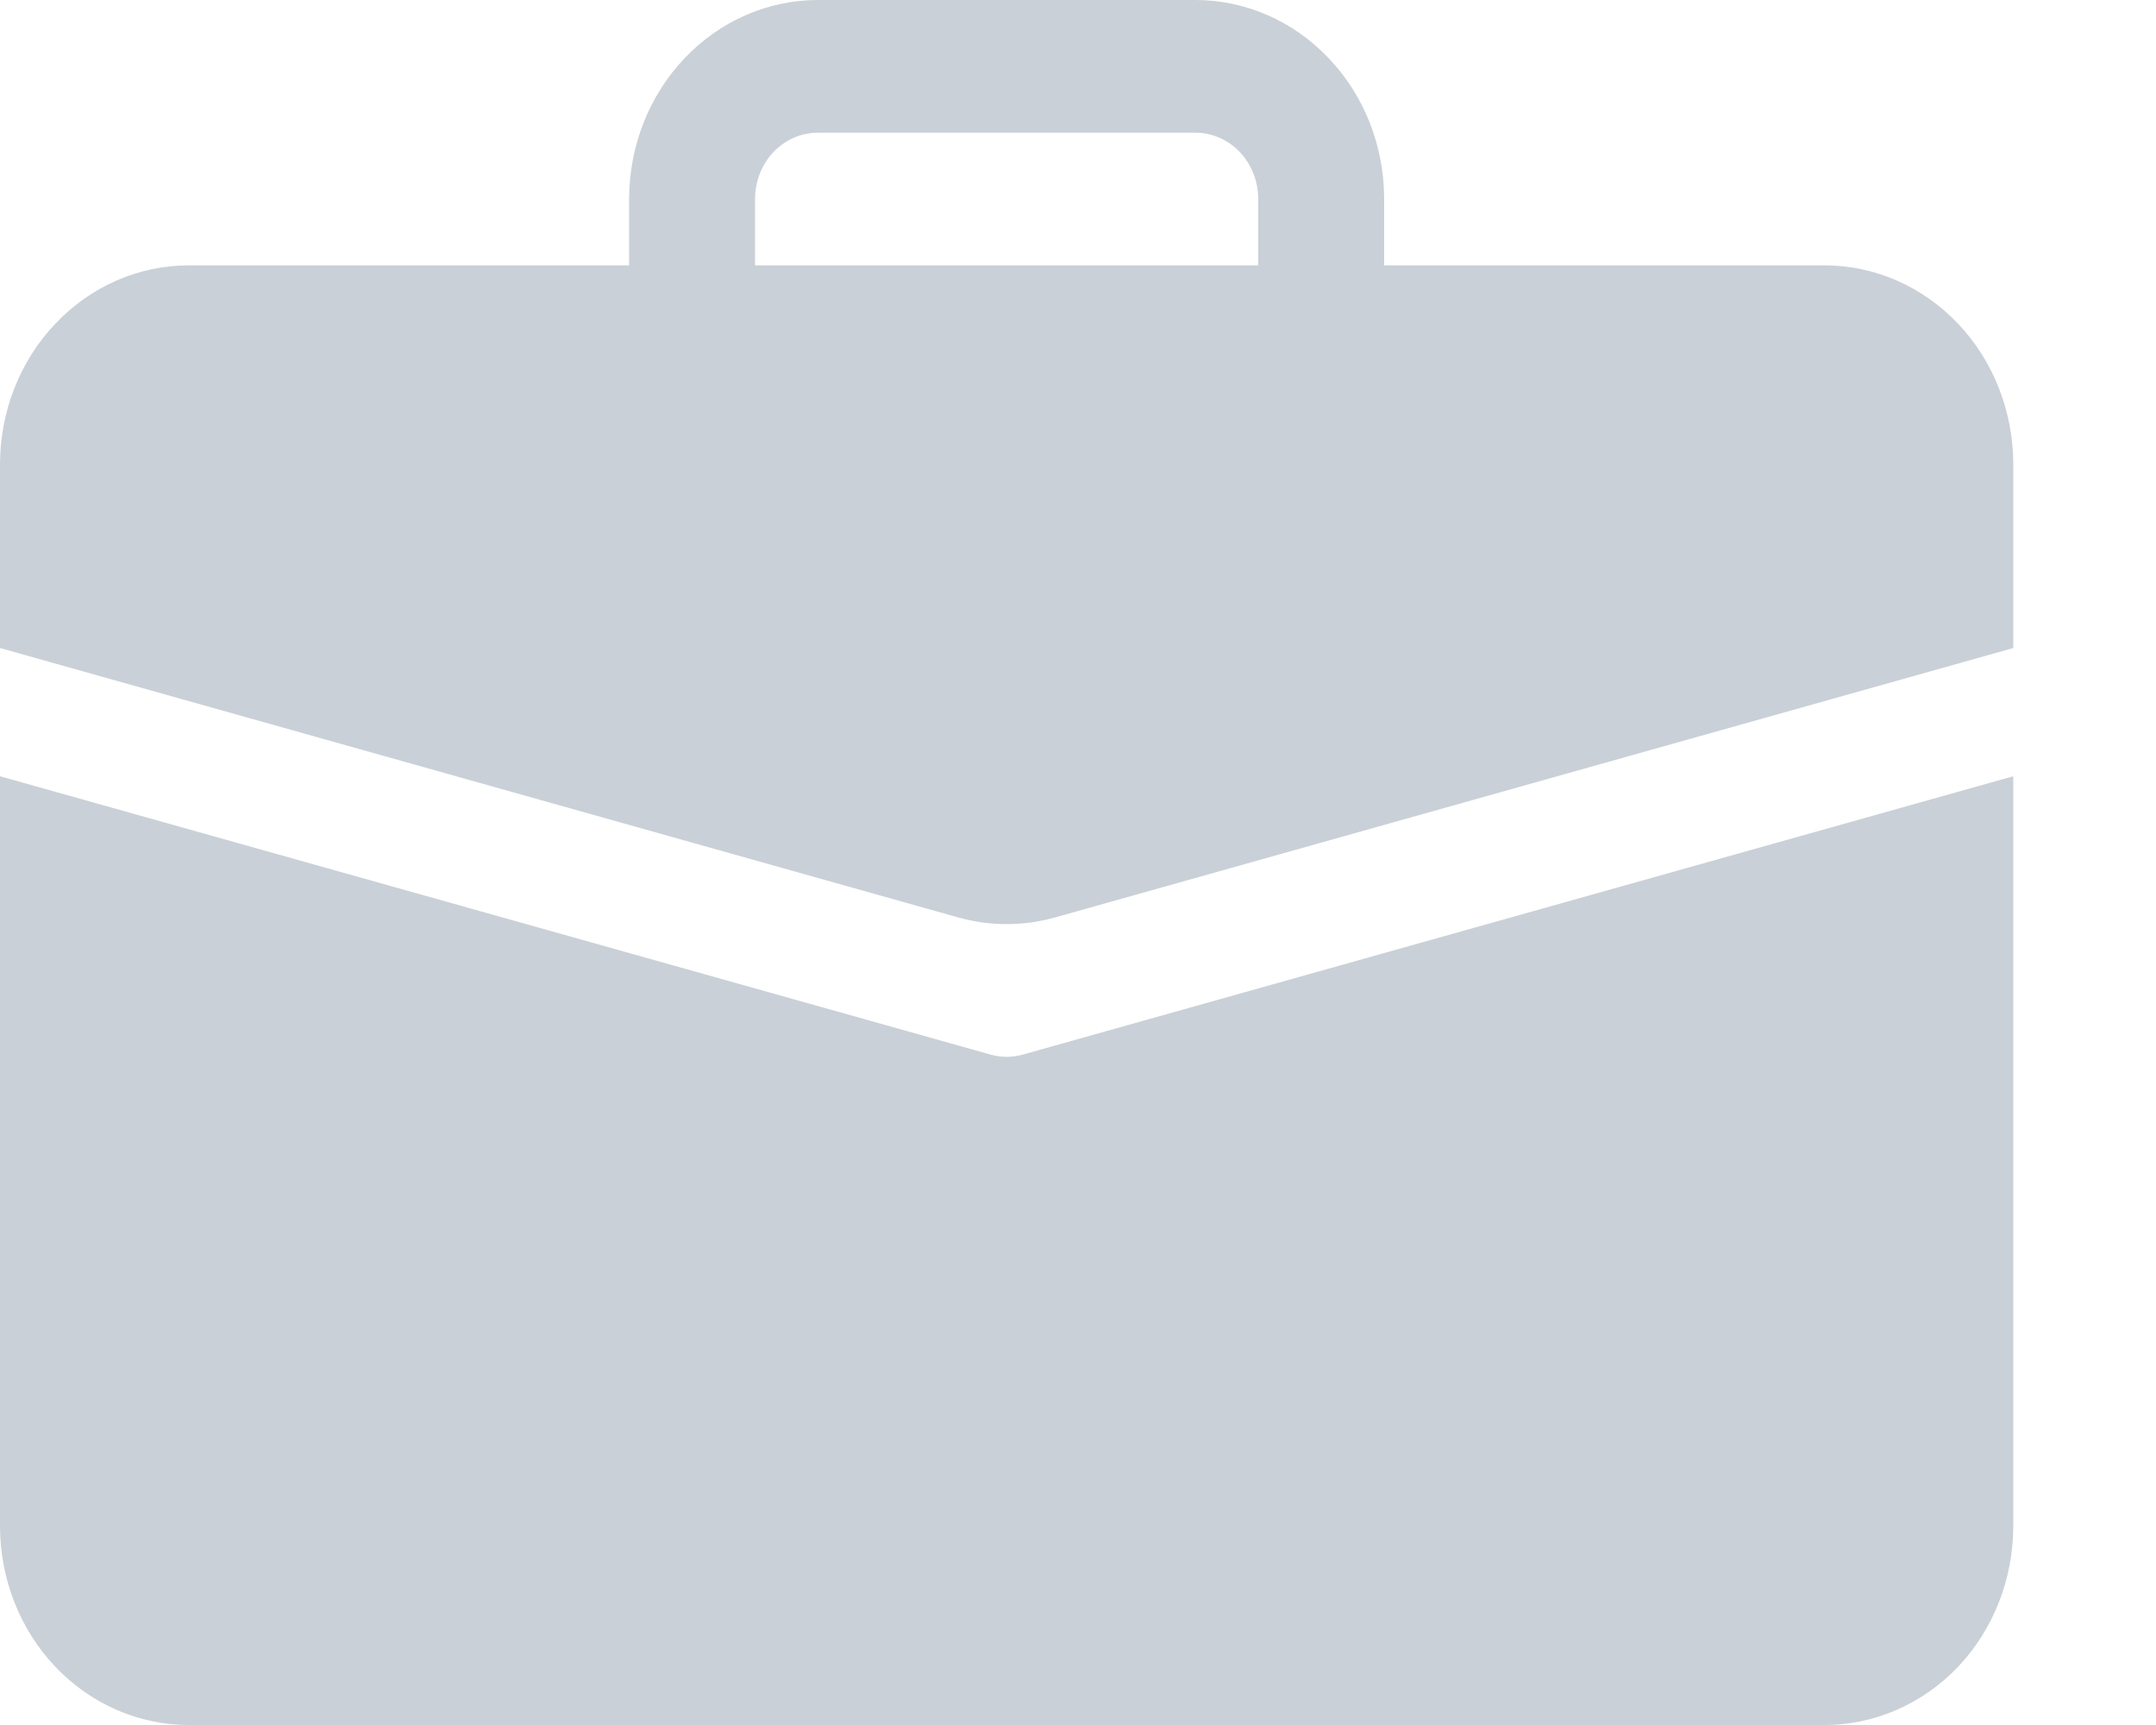 <svg width="15" height="12" viewBox="0 0 15 12" fill="none" xmlns="http://www.w3.org/2000/svg">
<path d="M5.69 0C5.342 0 5.008 0.146 4.762 0.406C4.516 0.665 4.377 1.017 4.377 1.385V1.846H1.313C0.965 1.846 0.631 1.992 0.385 2.252C0.138 2.511 0 2.864 0 3.231L0 4.508L6.666 6.382C6.887 6.444 7.12 6.444 7.341 6.382L14.007 4.508V3.231C14.007 2.864 13.869 2.511 13.623 2.252C13.376 1.992 13.042 1.846 12.694 1.846H9.63V1.385C9.63 1.017 9.492 0.665 9.245 0.406C8.999 0.146 8.665 0 8.317 0H5.69ZM5.69 0.923H8.317C8.433 0.923 8.544 0.972 8.626 1.058C8.708 1.145 8.754 1.262 8.754 1.385V1.846H5.253V1.385C5.253 1.262 5.299 1.145 5.381 1.058C5.463 0.972 5.574 0.923 5.69 0.923V0.923Z" fill="#CAD0D7"/>
<path d="M0 10.615C0 10.983 0.138 11.335 0.385 11.595C0.631 11.854 0.965 12 1.313 12H12.694C13.042 12 13.376 11.854 13.623 11.595C13.869 11.335 14.007 10.983 14.007 10.615V5.4L7.117 7.336C7.043 7.357 6.965 7.357 6.891 7.336L0 5.4V10.615Z" fill="#CAD0D7"/>
</svg>
